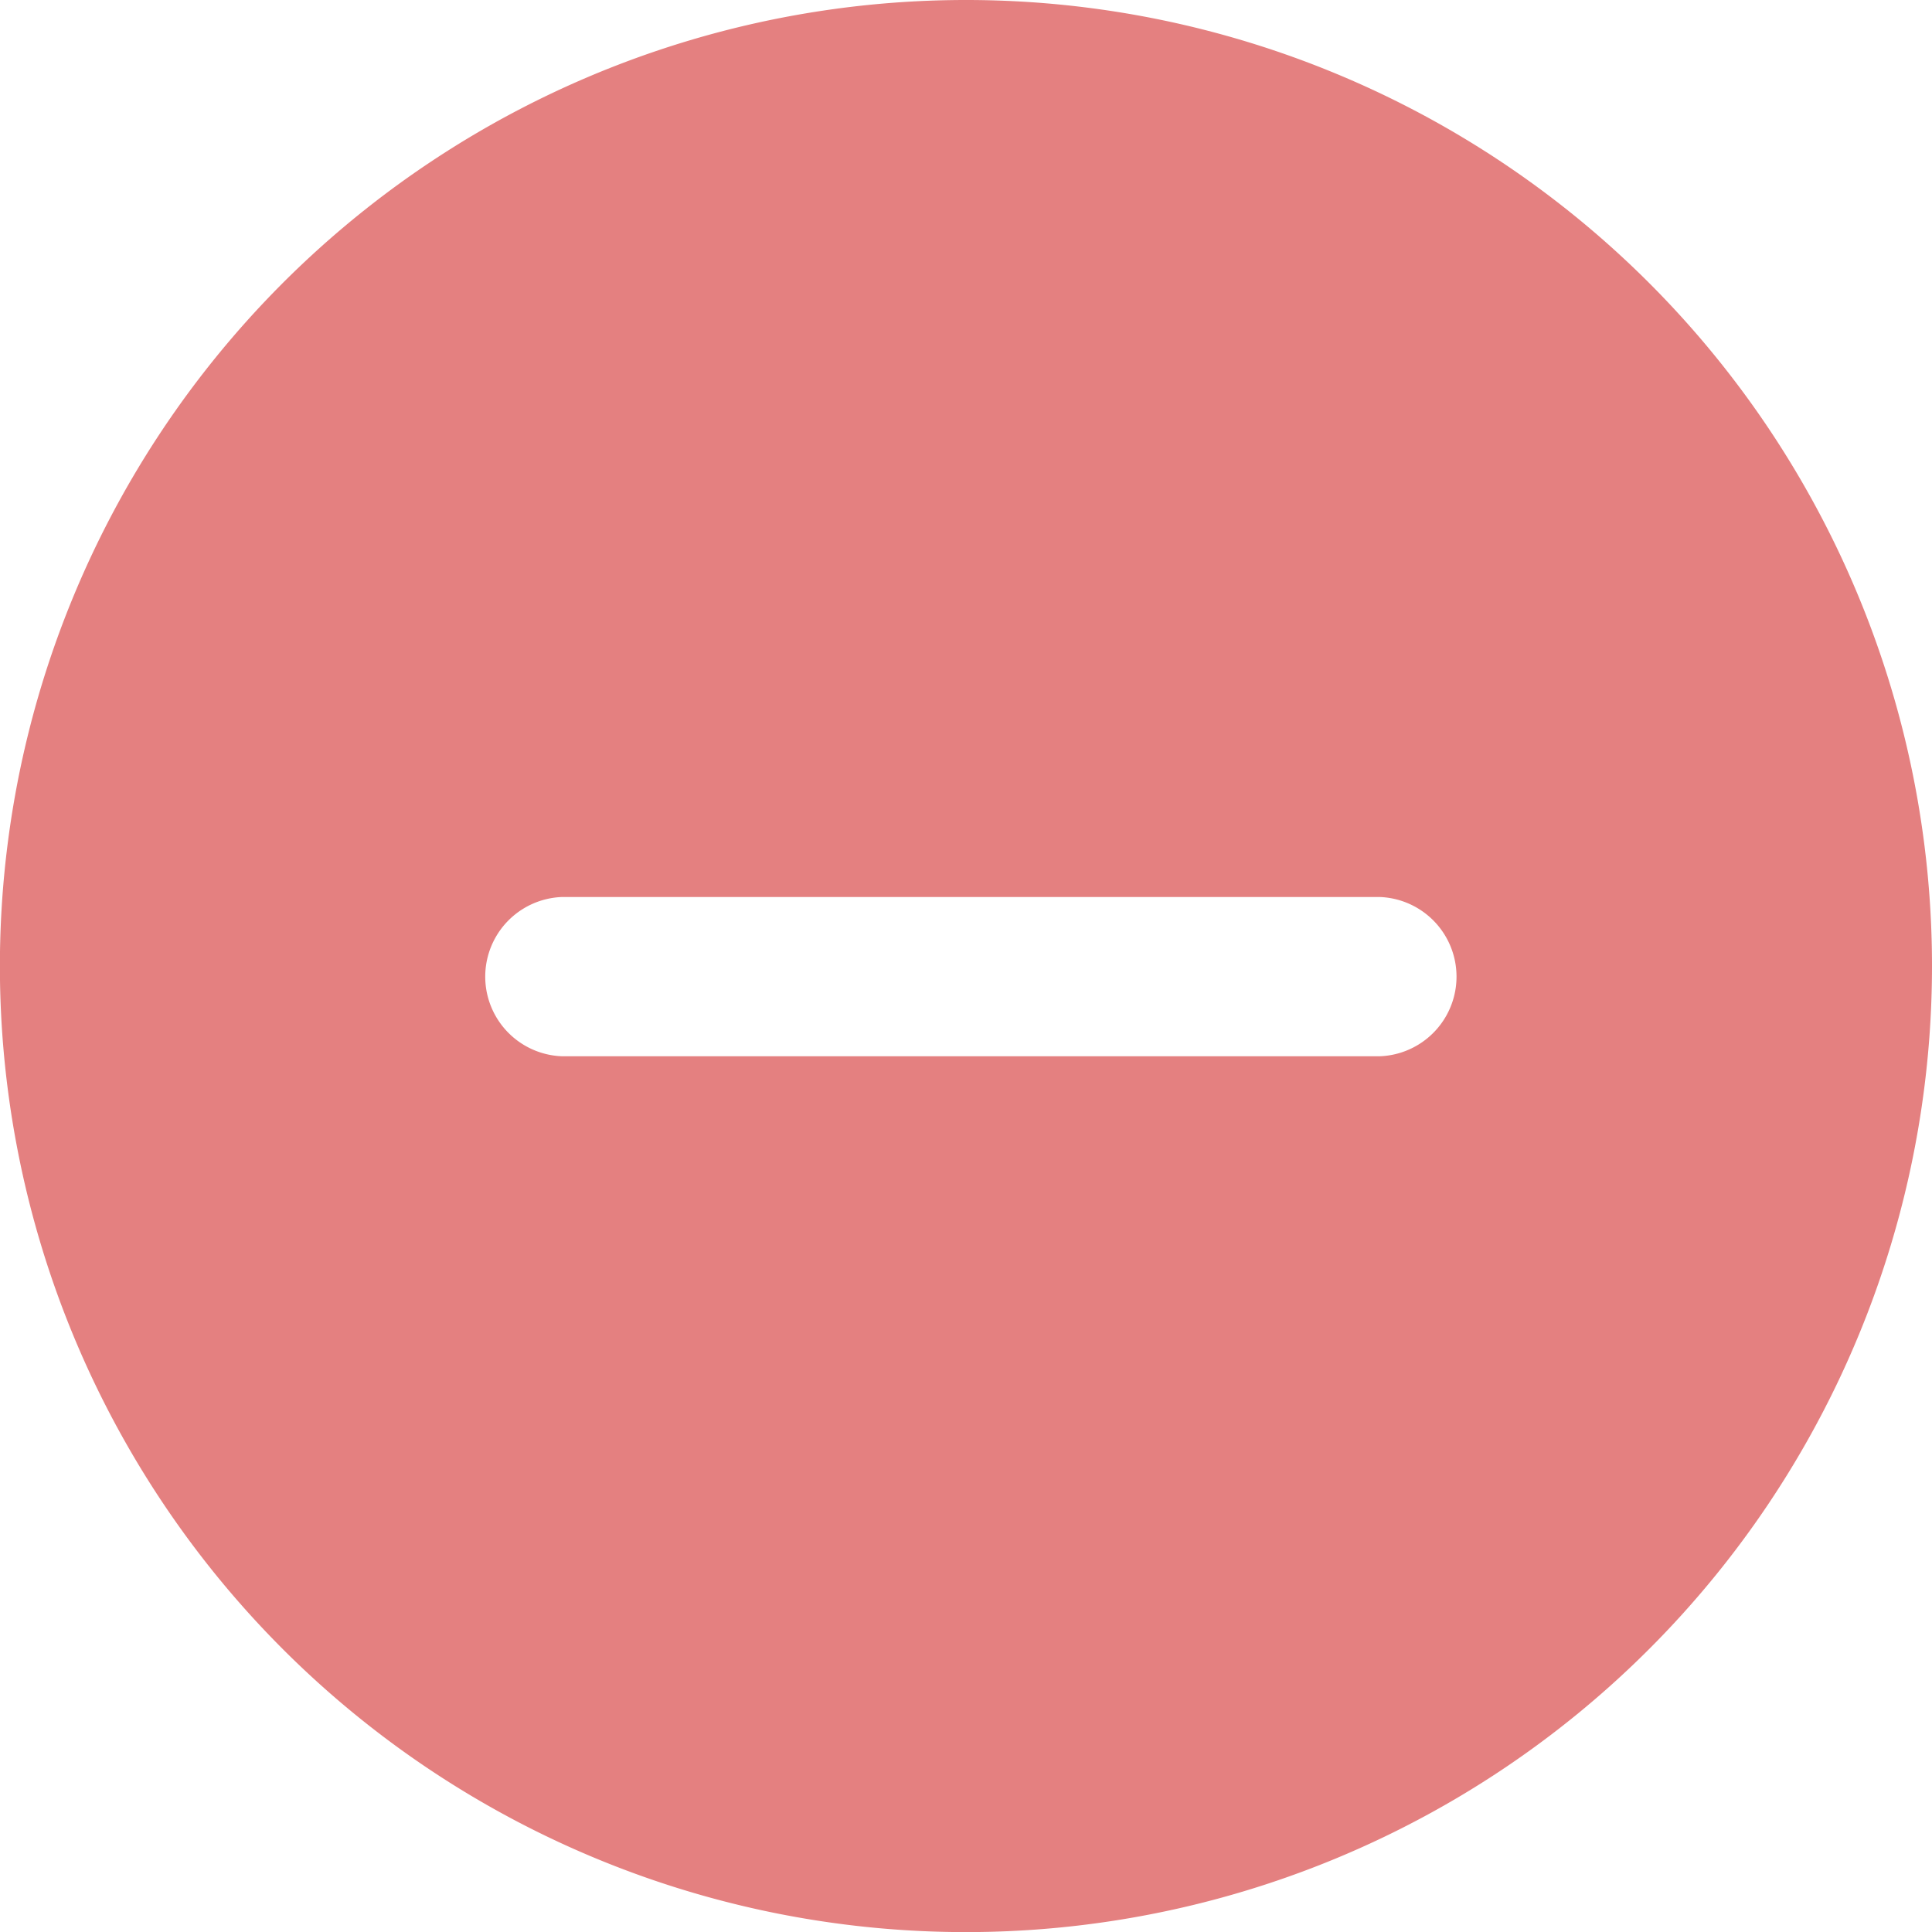 <svg xmlns="http://www.w3.org/2000/svg" viewBox="0 0 196.15 196.15"><defs><style>.cls-1{fill:#e48080;}</style></defs><title>Minus</title><g id="Layer_2" data-name="Layer 2"><g id="Icons"><g id="Minus"><path class="cls-1" d="M98.07,0a98.08,98.08,0,1,0,98.08,98.07A98.07,98.07,0,0,0,98.07,0Zm42,107.24h-83a8.09,8.09,0,0,1,0-16.17h83a8.09,8.09,0,0,1,0,16.17Z"/></g></g></g></svg>